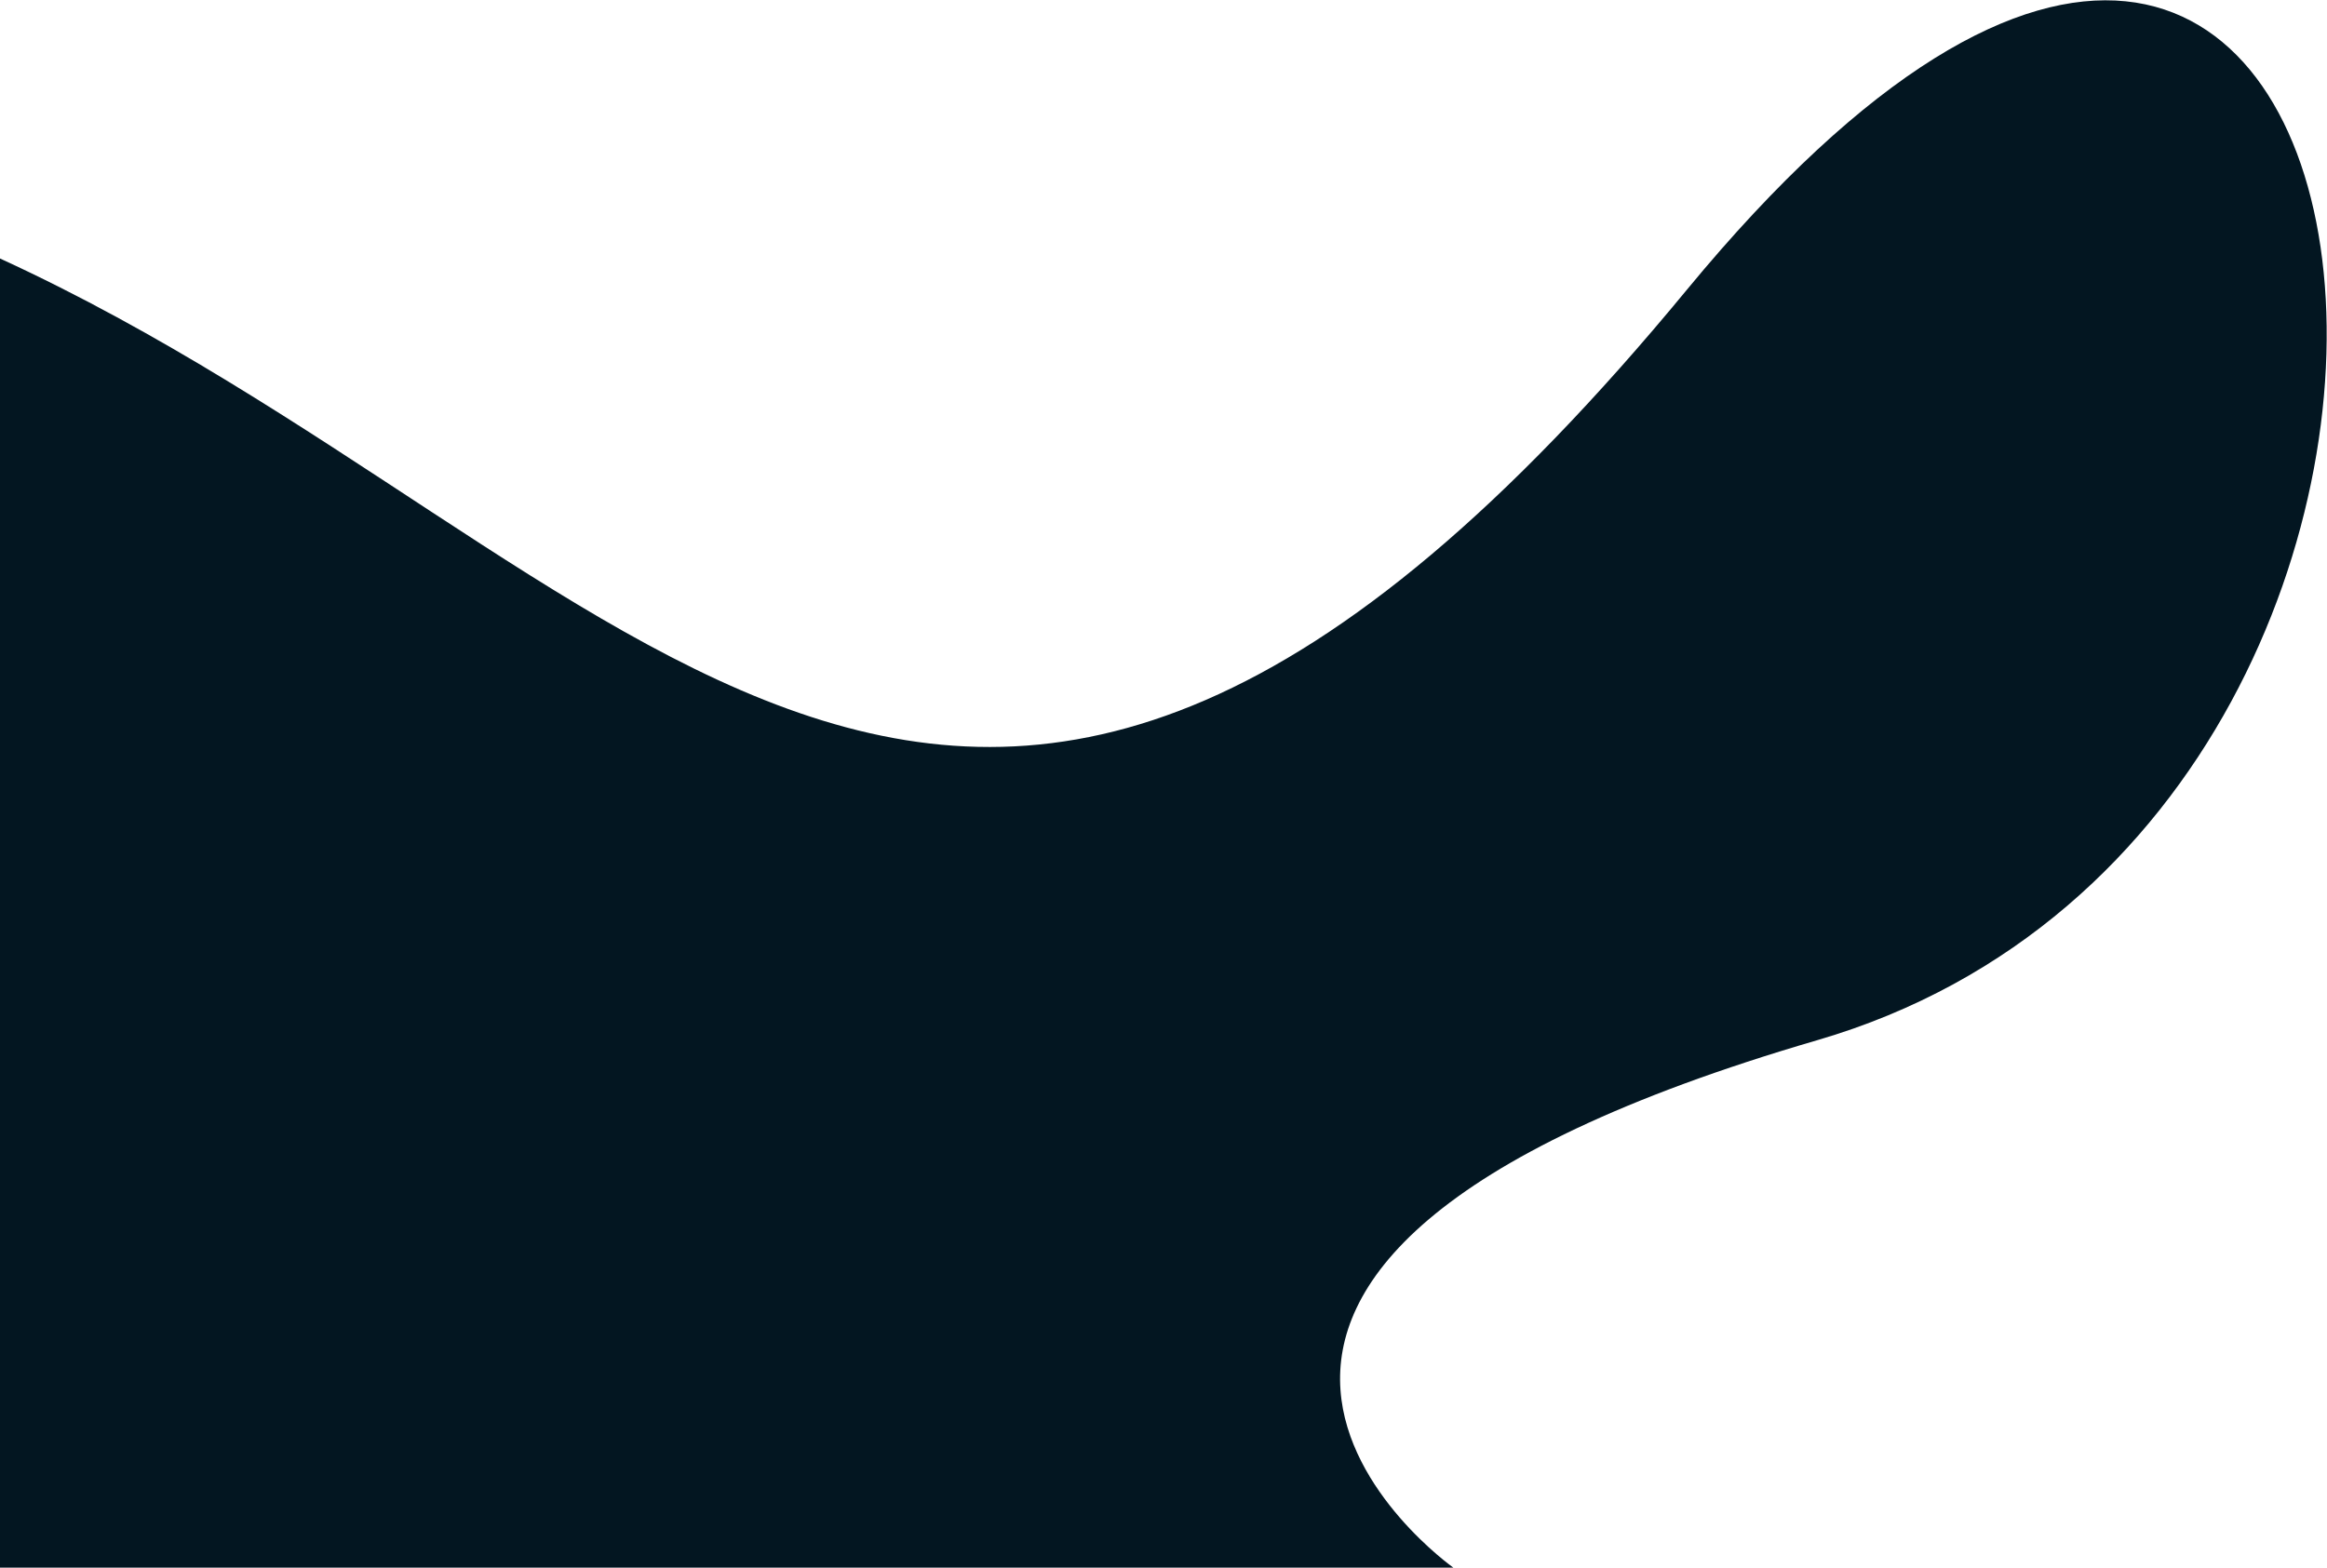<svg width="1116" height="752" viewBox="0 0 1116 752" fill="none" xmlns="http://www.w3.org/2000/svg">
<path d="M0 124C308.836 265.807 458.901 563.658 809 139C1159.1 -285.658 1248.5 389 871.5 499C494.5 609 697 752 697 752H0V124Z" fill="#031621"/>
</svg>
